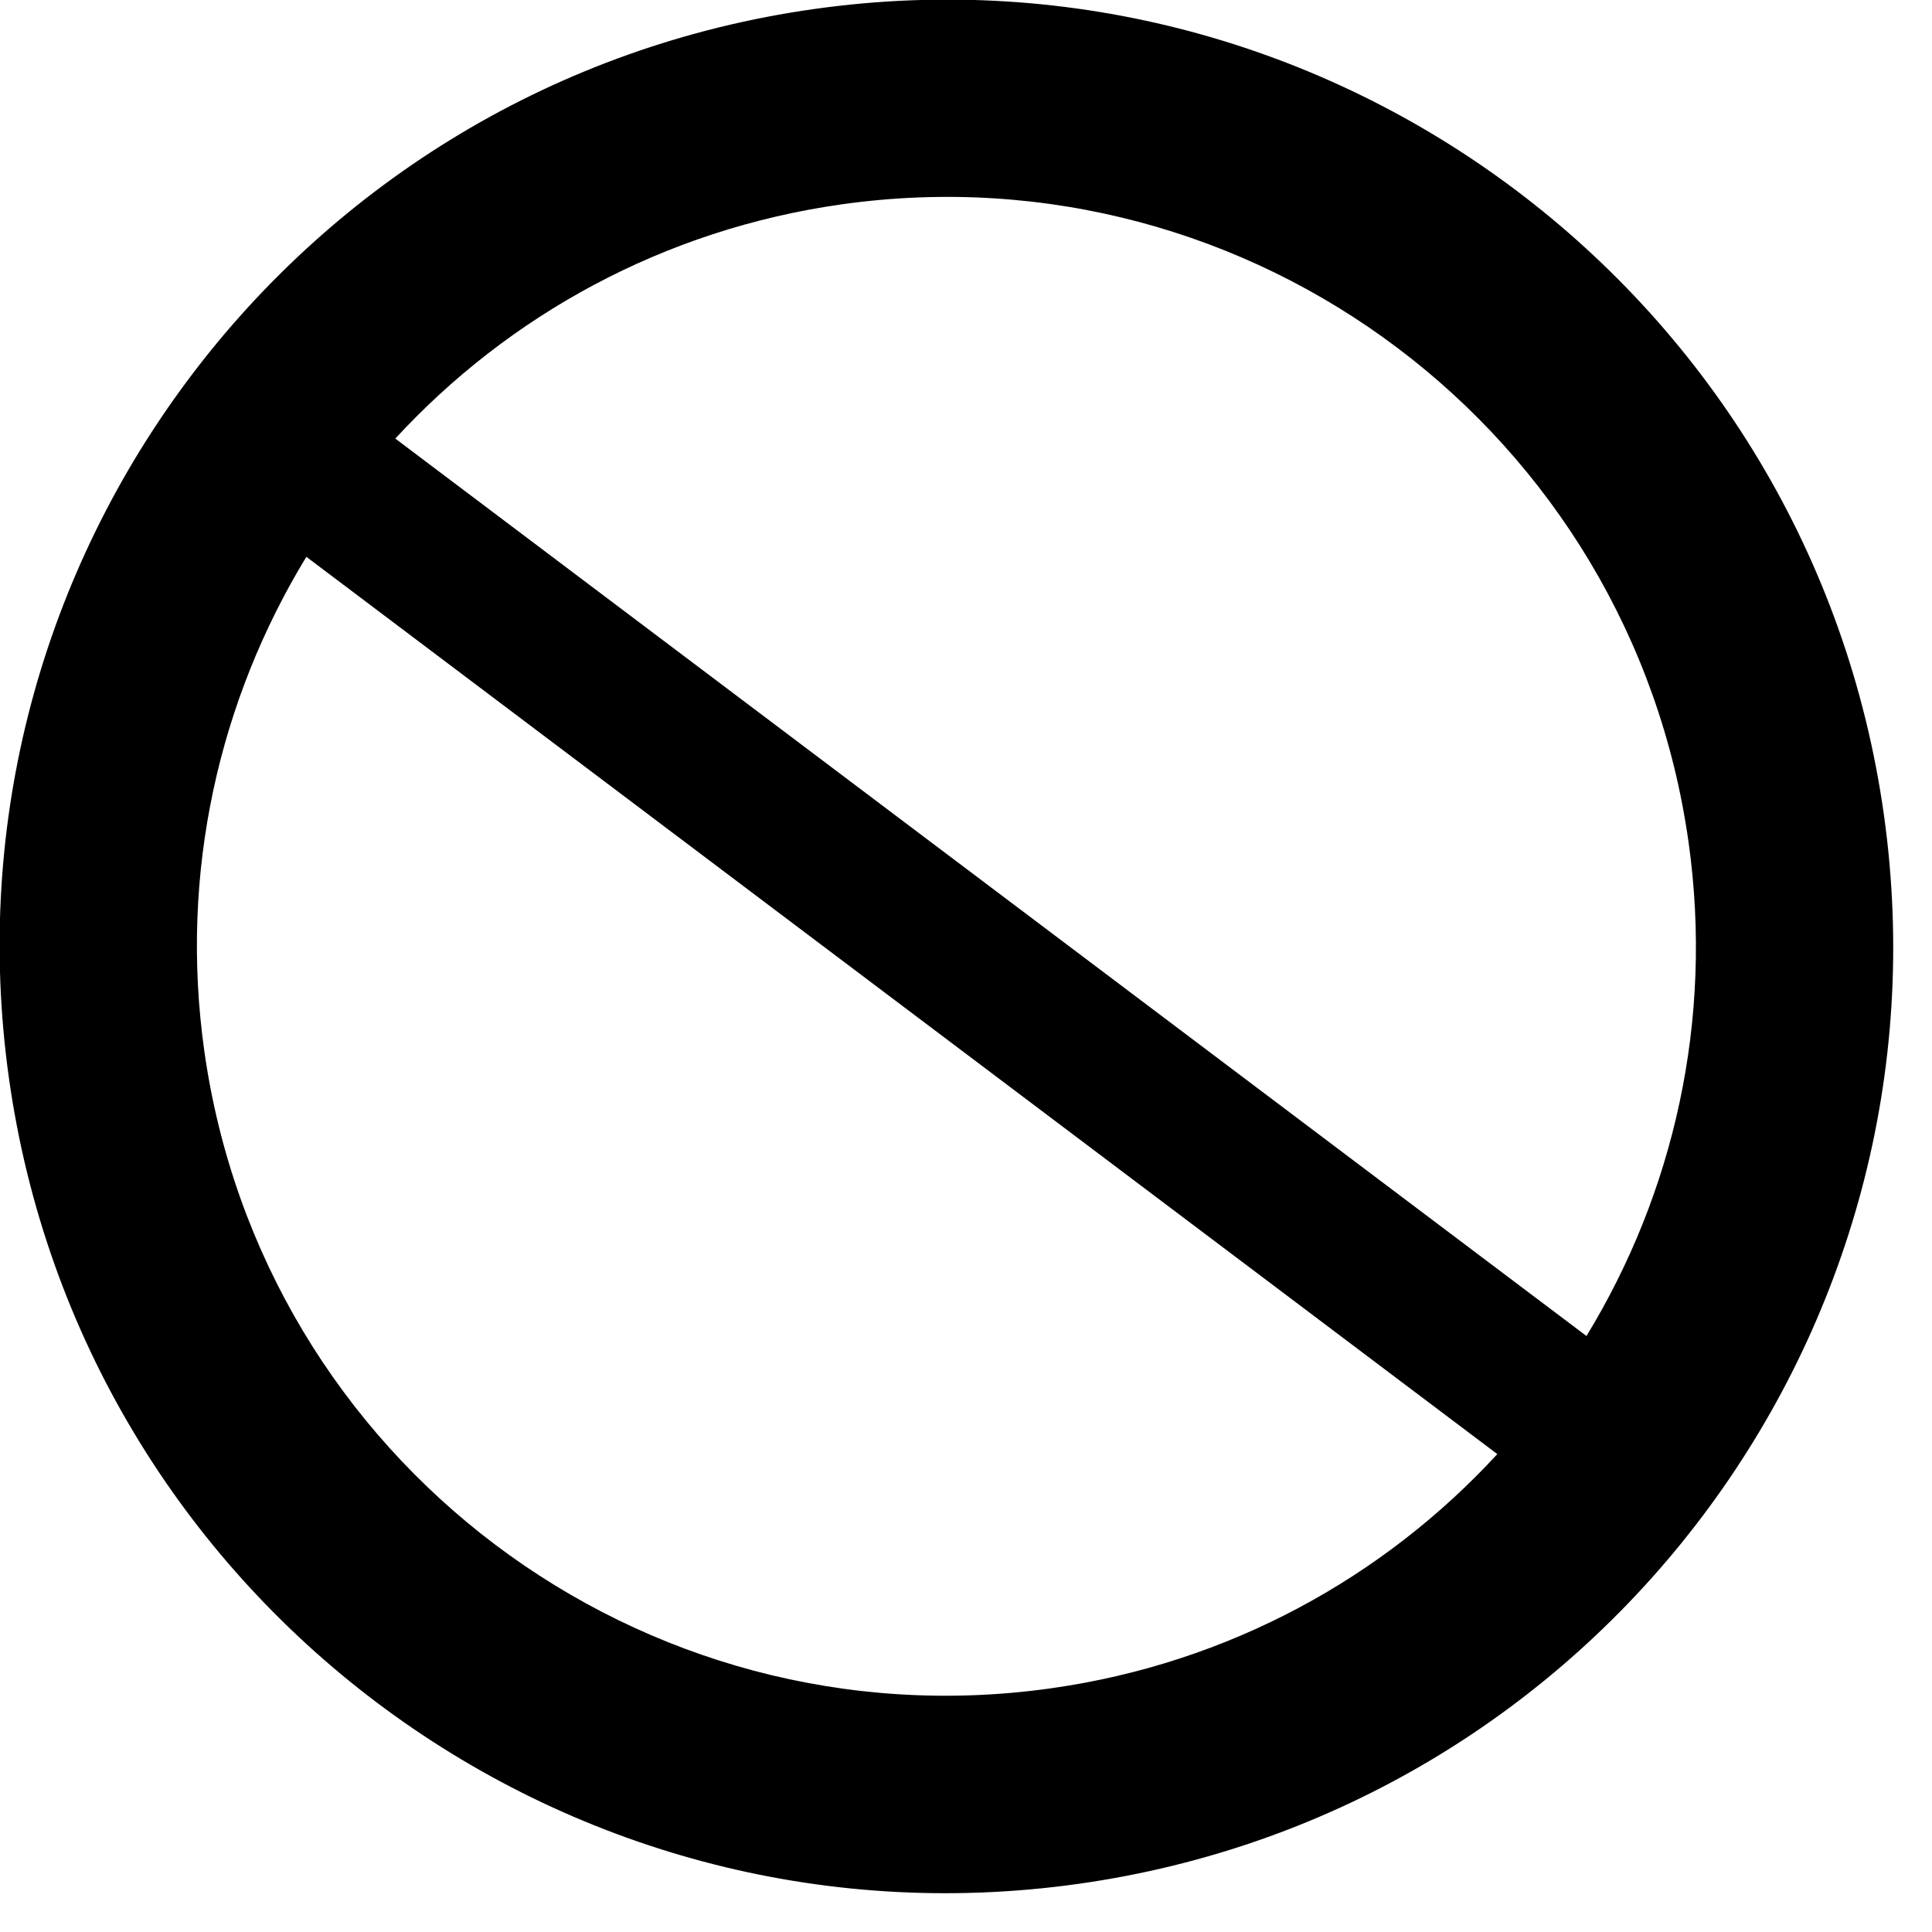 <?xml version="1.0" encoding="UTF-8"?>
<!-- GamingOnLinux Block Icon -->
<svg id="svg8" width="14" height="14" enable-background="new 0 0 1000 1000" version="1.1" viewBox="0 0 14 14" xml:space="preserve" xmlns="http://www.w3.org/2000/svg" xmlns:cc="http://creativecommons.org/ns#" xmlns:dc="http://purl.org/dc/elements/1.1/" xmlns:rdf="http://www.w3.org/1999/02/22-rdf-syntax-ns#"><g id="g6" transform="matrix(.014 0 0 .014 -.142 -.142)"><g id="g4"><path id="path2" d="m431.81 14.769c267.97-37.66 515.77 149.07 553.43 417.04 37.674 268.07-149.07 515.77-417.04 553.43-267.97 37.66-515.77-149.07-553.43-417.04s149.07-515.77 417.04-553.43zm452.32 431.25c-29.811-212.12-225.9-359.96-438.11-330.14-92.392 12.985-172.57 57.577-231.27 121.27l616.55 464.51c45.055-73.89 65.821-163.25 52.836-255.64zm-330.15 438.01c92.392-12.985 172.57-57.577 231.17-121.25l-616.44-464.43c-45.041 73.989-65.821 163.25-52.836 255.64 29.811 212.12 225.98 359.85 438.1 330.04z"/></g></g></svg>

